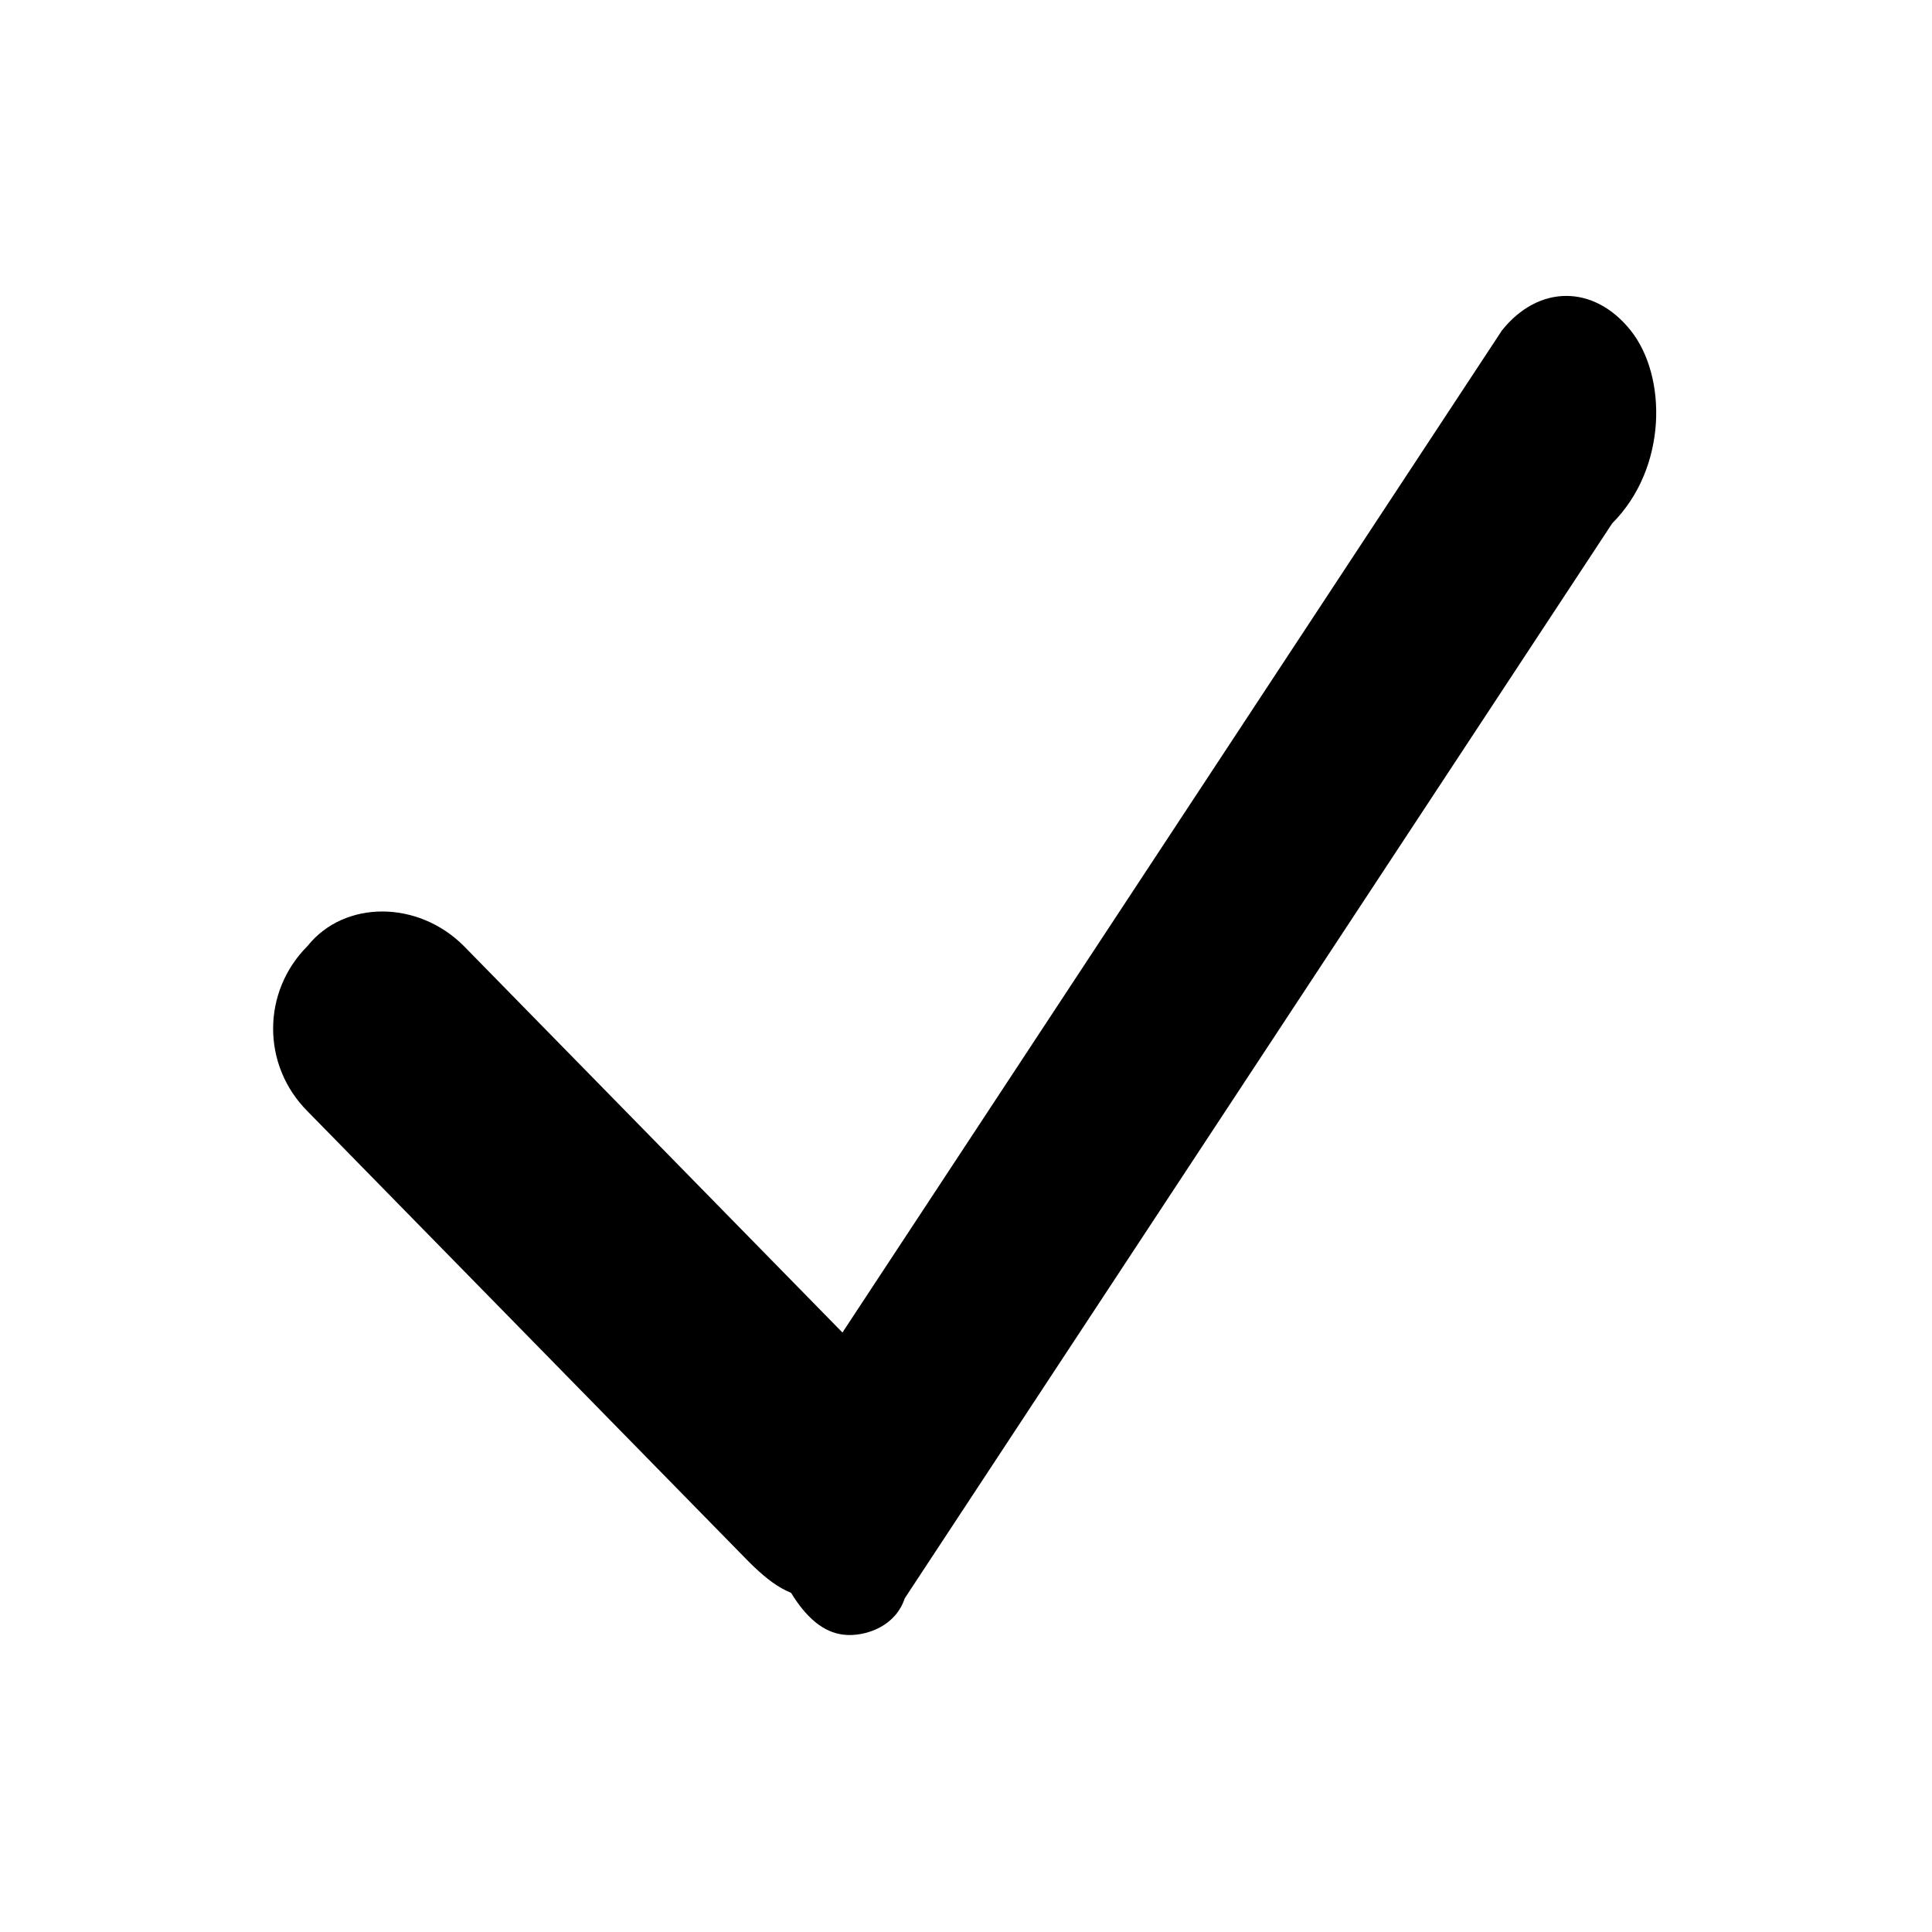 <?xml version="1.0" encoding="UTF-8" standalone="no"?>
<!-- Generator: Adobe Illustrator 18.0.0, SVG Export Plug-In . SVG Version: 6.00 Build 0)  -->

<svg
   xmlns:dc="http://purl.org/dc/elements/1.1/"
   xmlns:cc="http://creativecommons.org/ns#"
   xmlns:rdf="http://www.w3.org/1999/02/22-rdf-syntax-ns#"
   xmlns:svg="http://www.w3.org/2000/svg"
   xmlns="http://www.w3.org/2000/svg"
   xmlns:sodipodi="http://sodipodi.sourceforge.net/DTD/sodipodi-0.dtd"
   xmlns:inkscape="http://www.inkscape.org/namespaces/inkscape"
   version="1.1"
   id="Capa_1"
   x="0px"
   y="0px"
   viewBox="0 0 45 45"
   enable-background="new 0 0 45 45"
   xml:space="preserve"
   sodipodi:docname="verified.svg"
   inkscape:version="0.92.3 (2405546, 2018-03-11)"><defs
   id="defs10" /><sodipodi:namedview
   pagecolor="#ffffff"
   bordercolor="#666666"
   borderopacity="1"
   objecttolerance="10"
   gridtolerance="10"
   guidetolerance="10"
   inkscape:pageopacity="0"
   inkscape:pageshadow="2"
   inkscape:window-width="2505"
   inkscape:window-height="1040"
   id="namedview8"
   showgrid="false"
   inkscape:zoom="5.2444444"
   inkscape:cx="-10.201271"
   inkscape:cy="12.966102"
   inkscape:window-x="55"
   inkscape:window-y="0"
   inkscape:window-maximized="1"
   inkscape:current-layer="Capa_1" />

<g
   fill="currentColor"
   id="g5"
   transform="matrix(2.14,0,0,2.14,-25.15,-28.043)">
	<path
   id="Shape_12_"
   d="m 21.6,28.3 -4.8,-4.9 c -0.5,-0.5 -1.3,-0.5 -1.7,0 -0.5,0.5 -0.5,1.3 0,1.8 l 4.8,4.9 c 0.3,0.3 0.5,0.4 0.8,0.4 0.3,0 0.6,-0.1 0.8,-0.4 0.6,-0.5 0.6,-1.3 0.1,-1.8 z"
   inkscape:connector-curvature="0" />
	<path
   id="Shape_13_"
   d="m 29.5,16.7 c -0.4,-0.5 -1,-0.5 -1.4,0 l -7.7,11.7 c -0.4,0.5 -0.4,1.5 0,2.1 0.2,0.3 0.4,0.4 0.6,0.4 0.2,0 0.5,-0.1 0.6,-0.4 l 7.7,-11.7 c 0.6,-0.6 0.6,-1.6 0.2,-2.1 z"
   inkscape:connector-curvature="0" />
</g>
</svg>
